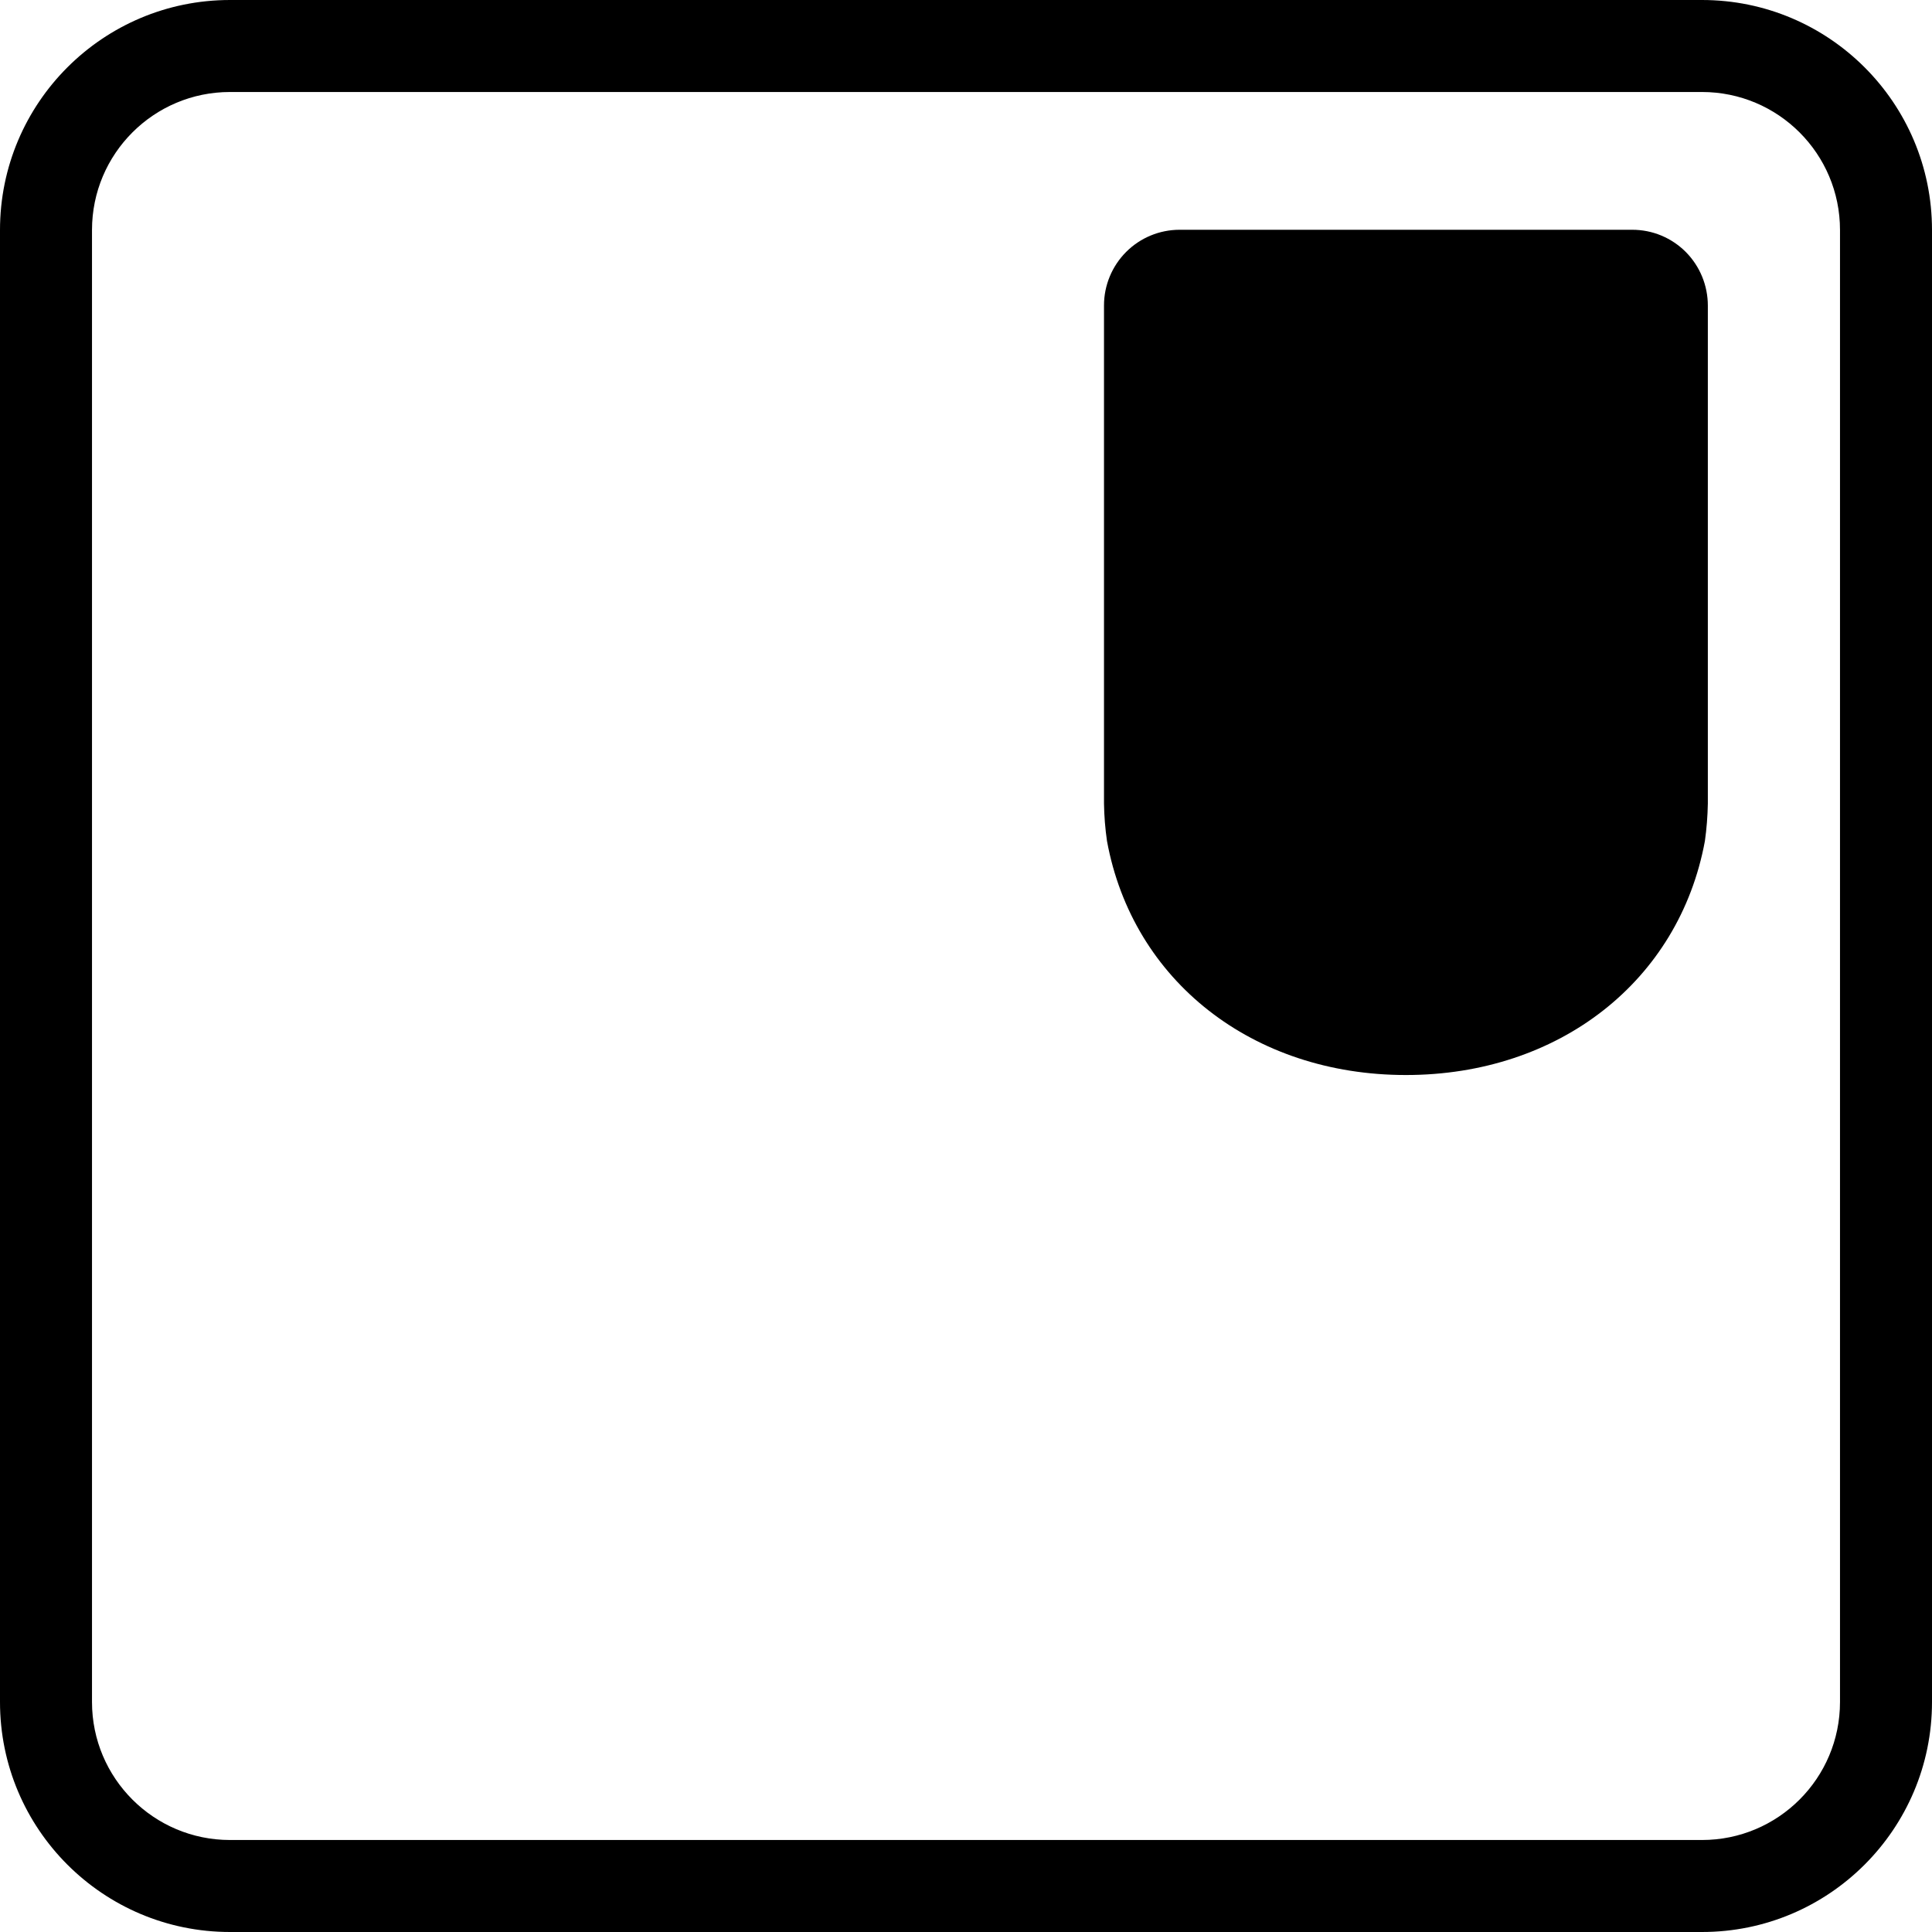 <svg width="42" height="42" viewBox="0 0 42 42" fill="none" xmlns="http://www.w3.org/2000/svg">
<path d="M25.644 4.995H35.484C35.7 4.995 35.914 5.037 36.114 5.12C36.314 5.203 36.495 5.325 36.648 5.478C36.8 5.632 36.921 5.814 37.003 6.014C37.085 6.214 37.127 6.429 37.127 6.645V17.468C37.122 17.741 37.101 18.013 37.063 18.283C36.503 21.325 33.892 23.37 30.564 23.37C27.235 23.37 24.623 21.325 24.065 18.283C24.026 18.013 24.004 17.741 24 17.468V6.639C24 6.203 24.174 5.785 24.482 5.476C24.79 5.168 25.208 4.995 25.644 4.995Z" fill="black"/>
<path fill-rule="evenodd" clip-rule="evenodd" d="M0 5C0 2.239 2.239 0 5 0H37C39.761 0 42 2.239 42 5V37C42 39.761 39.761 42 37 42H5C2.239 42 0 39.761 0 37V5ZM5 2H37C38.657 2 40 3.343 40 5V37C40 38.657 38.657 40 37 40H5C3.343 40 2 38.657 2 37V5C2 3.343 3.343 2 5 2Z" fill="black"/>
</svg>
